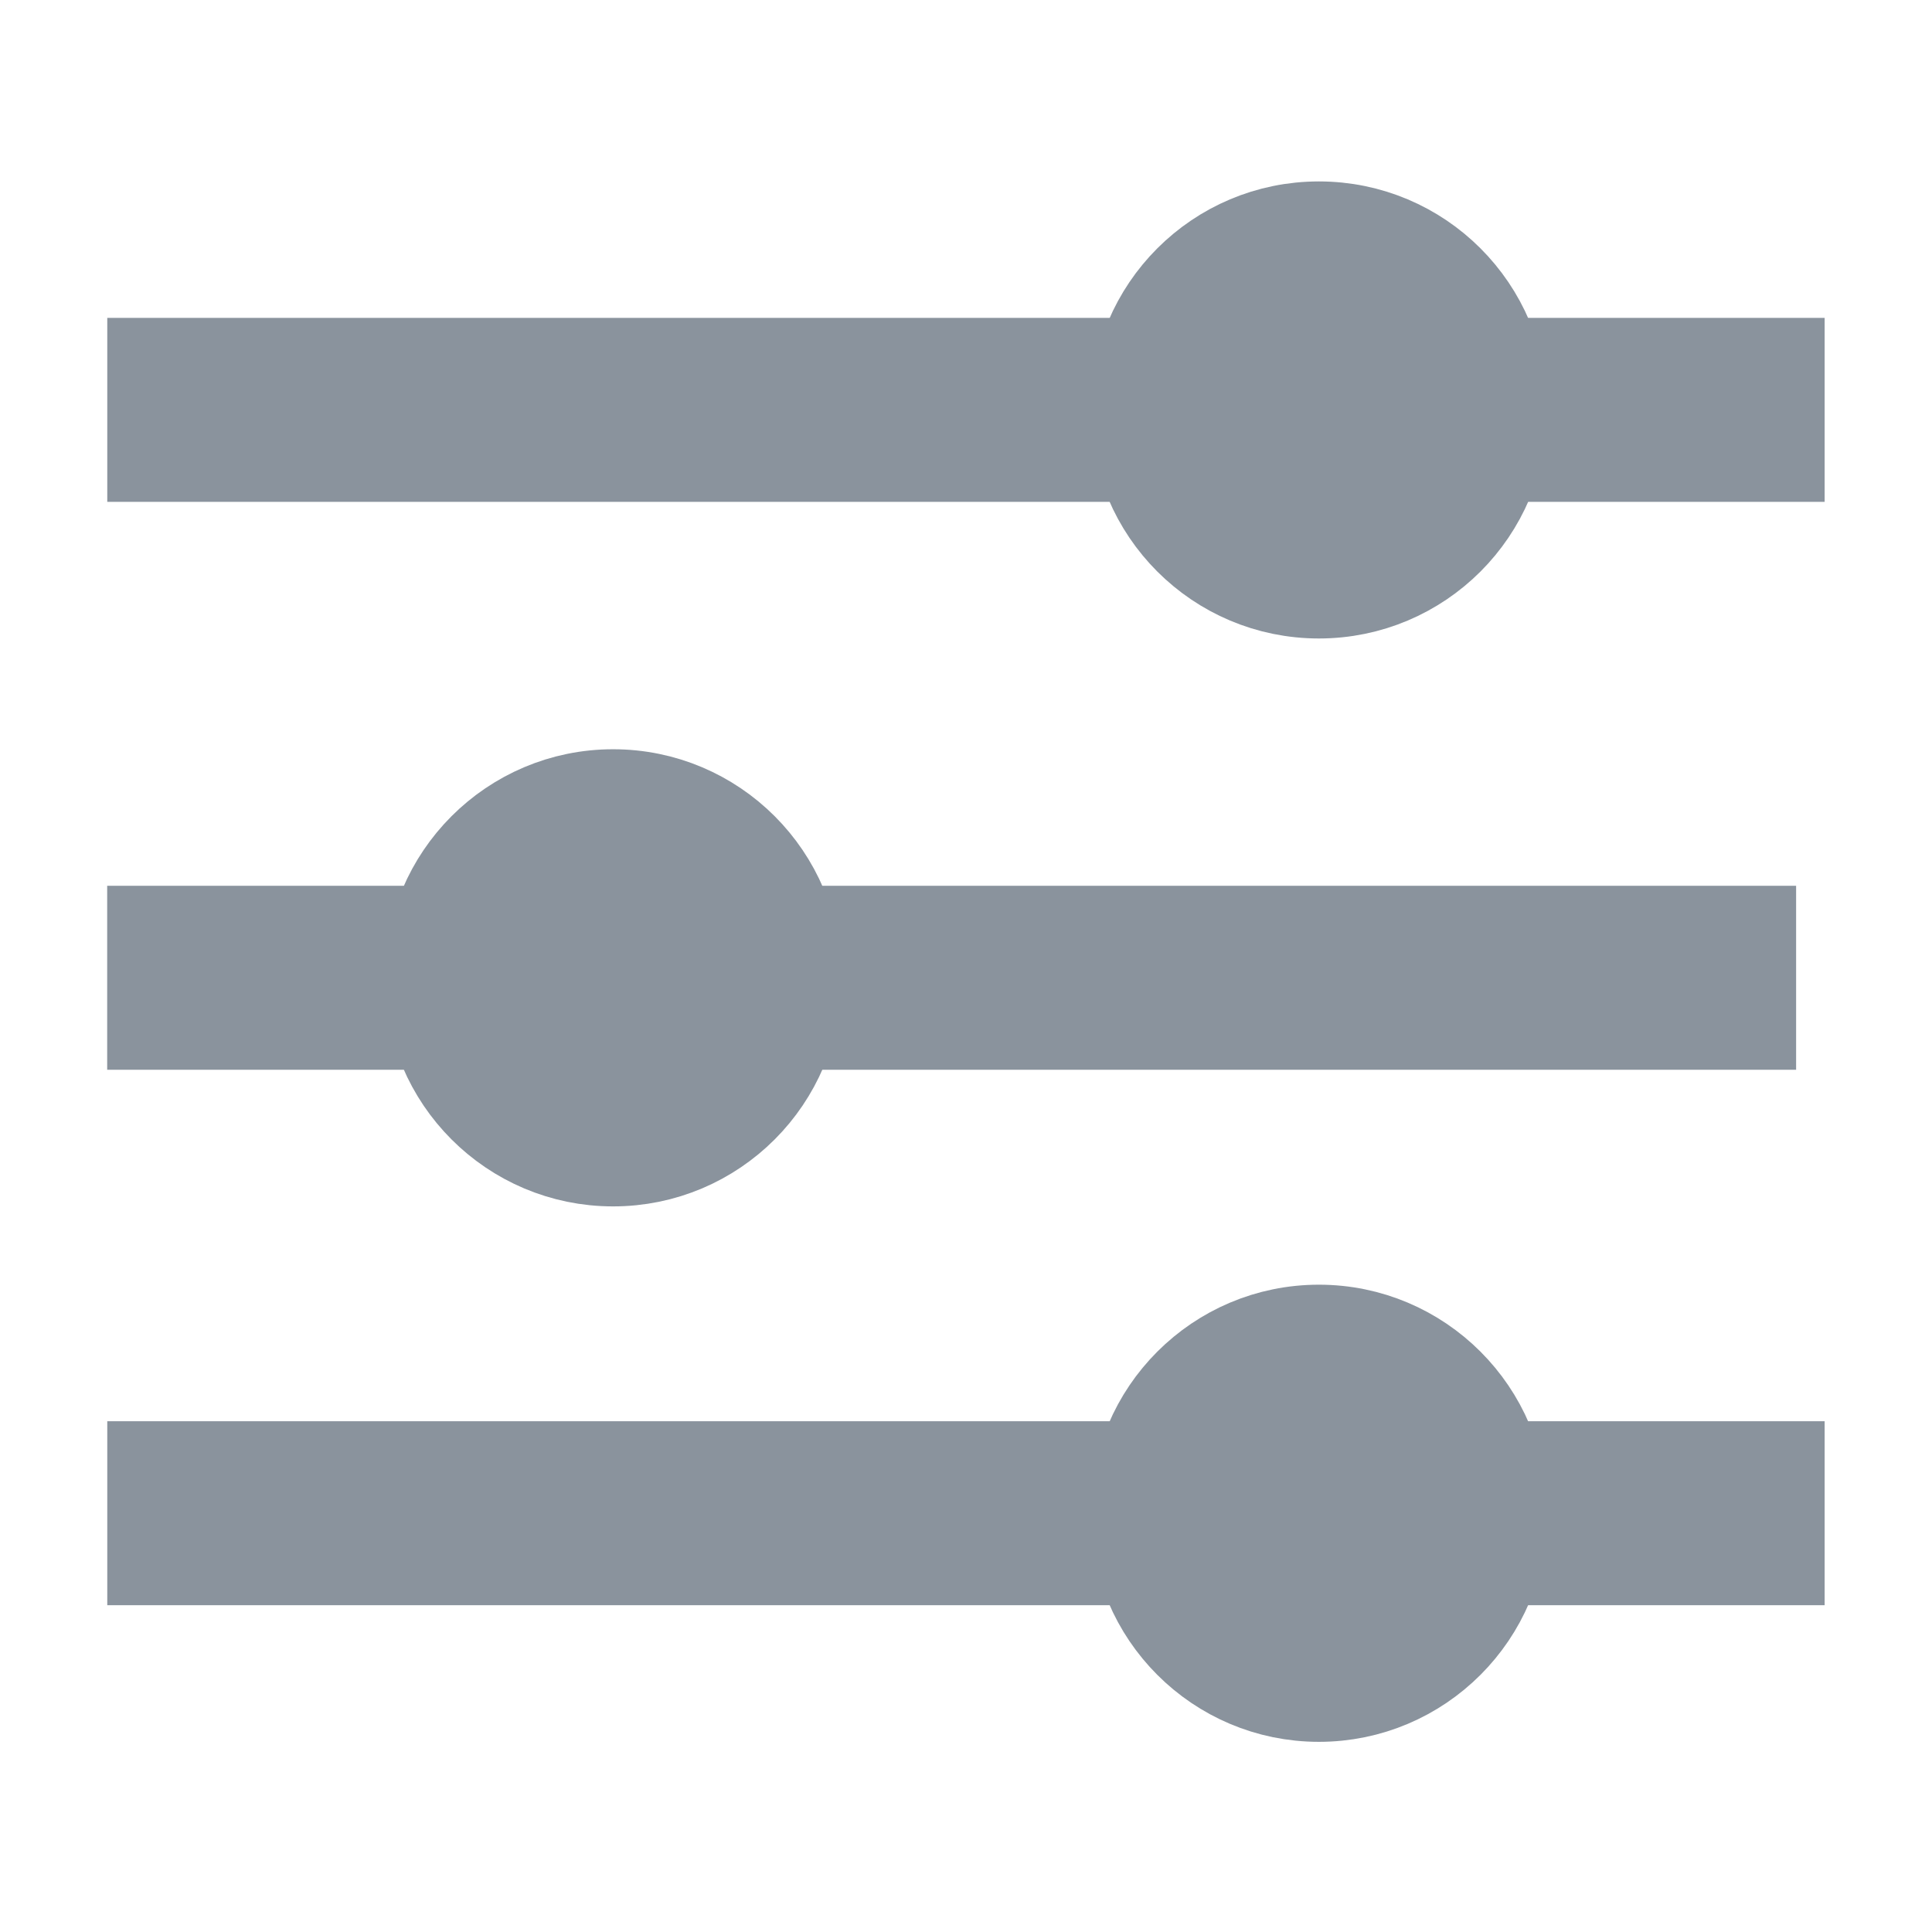 <svg width="21" height="21" viewBox="0 0 21 21" fill="none" xmlns="http://www.w3.org/2000/svg">
<path d="M14.336 6.44C15.431 6.44 16.32 5.552 16.32 4.456C16.32 3.36 15.431 2.472 14.336 2.472C13.24 2.472 12.352 3.36 12.352 4.456C12.352 5.552 13.24 6.44 14.336 6.44Z" fill="#8A939D" stroke="#8A939D" stroke-linecap="round" stroke-linejoin="round"/>
<path d="M2.166 4.455H12.499M16.672 4.455H18.833" stroke="#8A939D" stroke-width="2" stroke-linecap="square" stroke-linejoin="round"/>
<path d="M6.664 12.613C5.569 12.613 4.68 11.724 4.68 10.628C4.68 9.533 5.569 8.644 6.664 8.644C7.76 8.644 8.648 9.533 8.648 10.628C8.648 11.724 7.76 12.613 6.664 12.613Z" fill="#8A939D" stroke="#8A939D" stroke-linecap="round" stroke-linejoin="round"/>
<path d="M18.523 10.628L9.176 10.628M4.547 10.628L2.165 10.628" stroke="#8A939D" stroke-width="2" stroke-linecap="square" stroke-linejoin="round"/>
<path d="M14.336 18.433C15.431 18.433 16.32 17.544 16.32 16.448C16.32 15.353 15.431 14.464 14.336 14.464C13.24 14.464 12.352 15.353 12.352 16.448C12.352 17.544 13.24 18.433 14.336 18.433Z" fill="#8A939D" stroke="#8A939D" stroke-linecap="round" stroke-linejoin="round"/>
<path d="M2.166 16.448H12.833M16.363 16.448H18.833" stroke="#8A939D" stroke-width="2" stroke-linecap="square" stroke-linejoin="round"/>
</svg>

